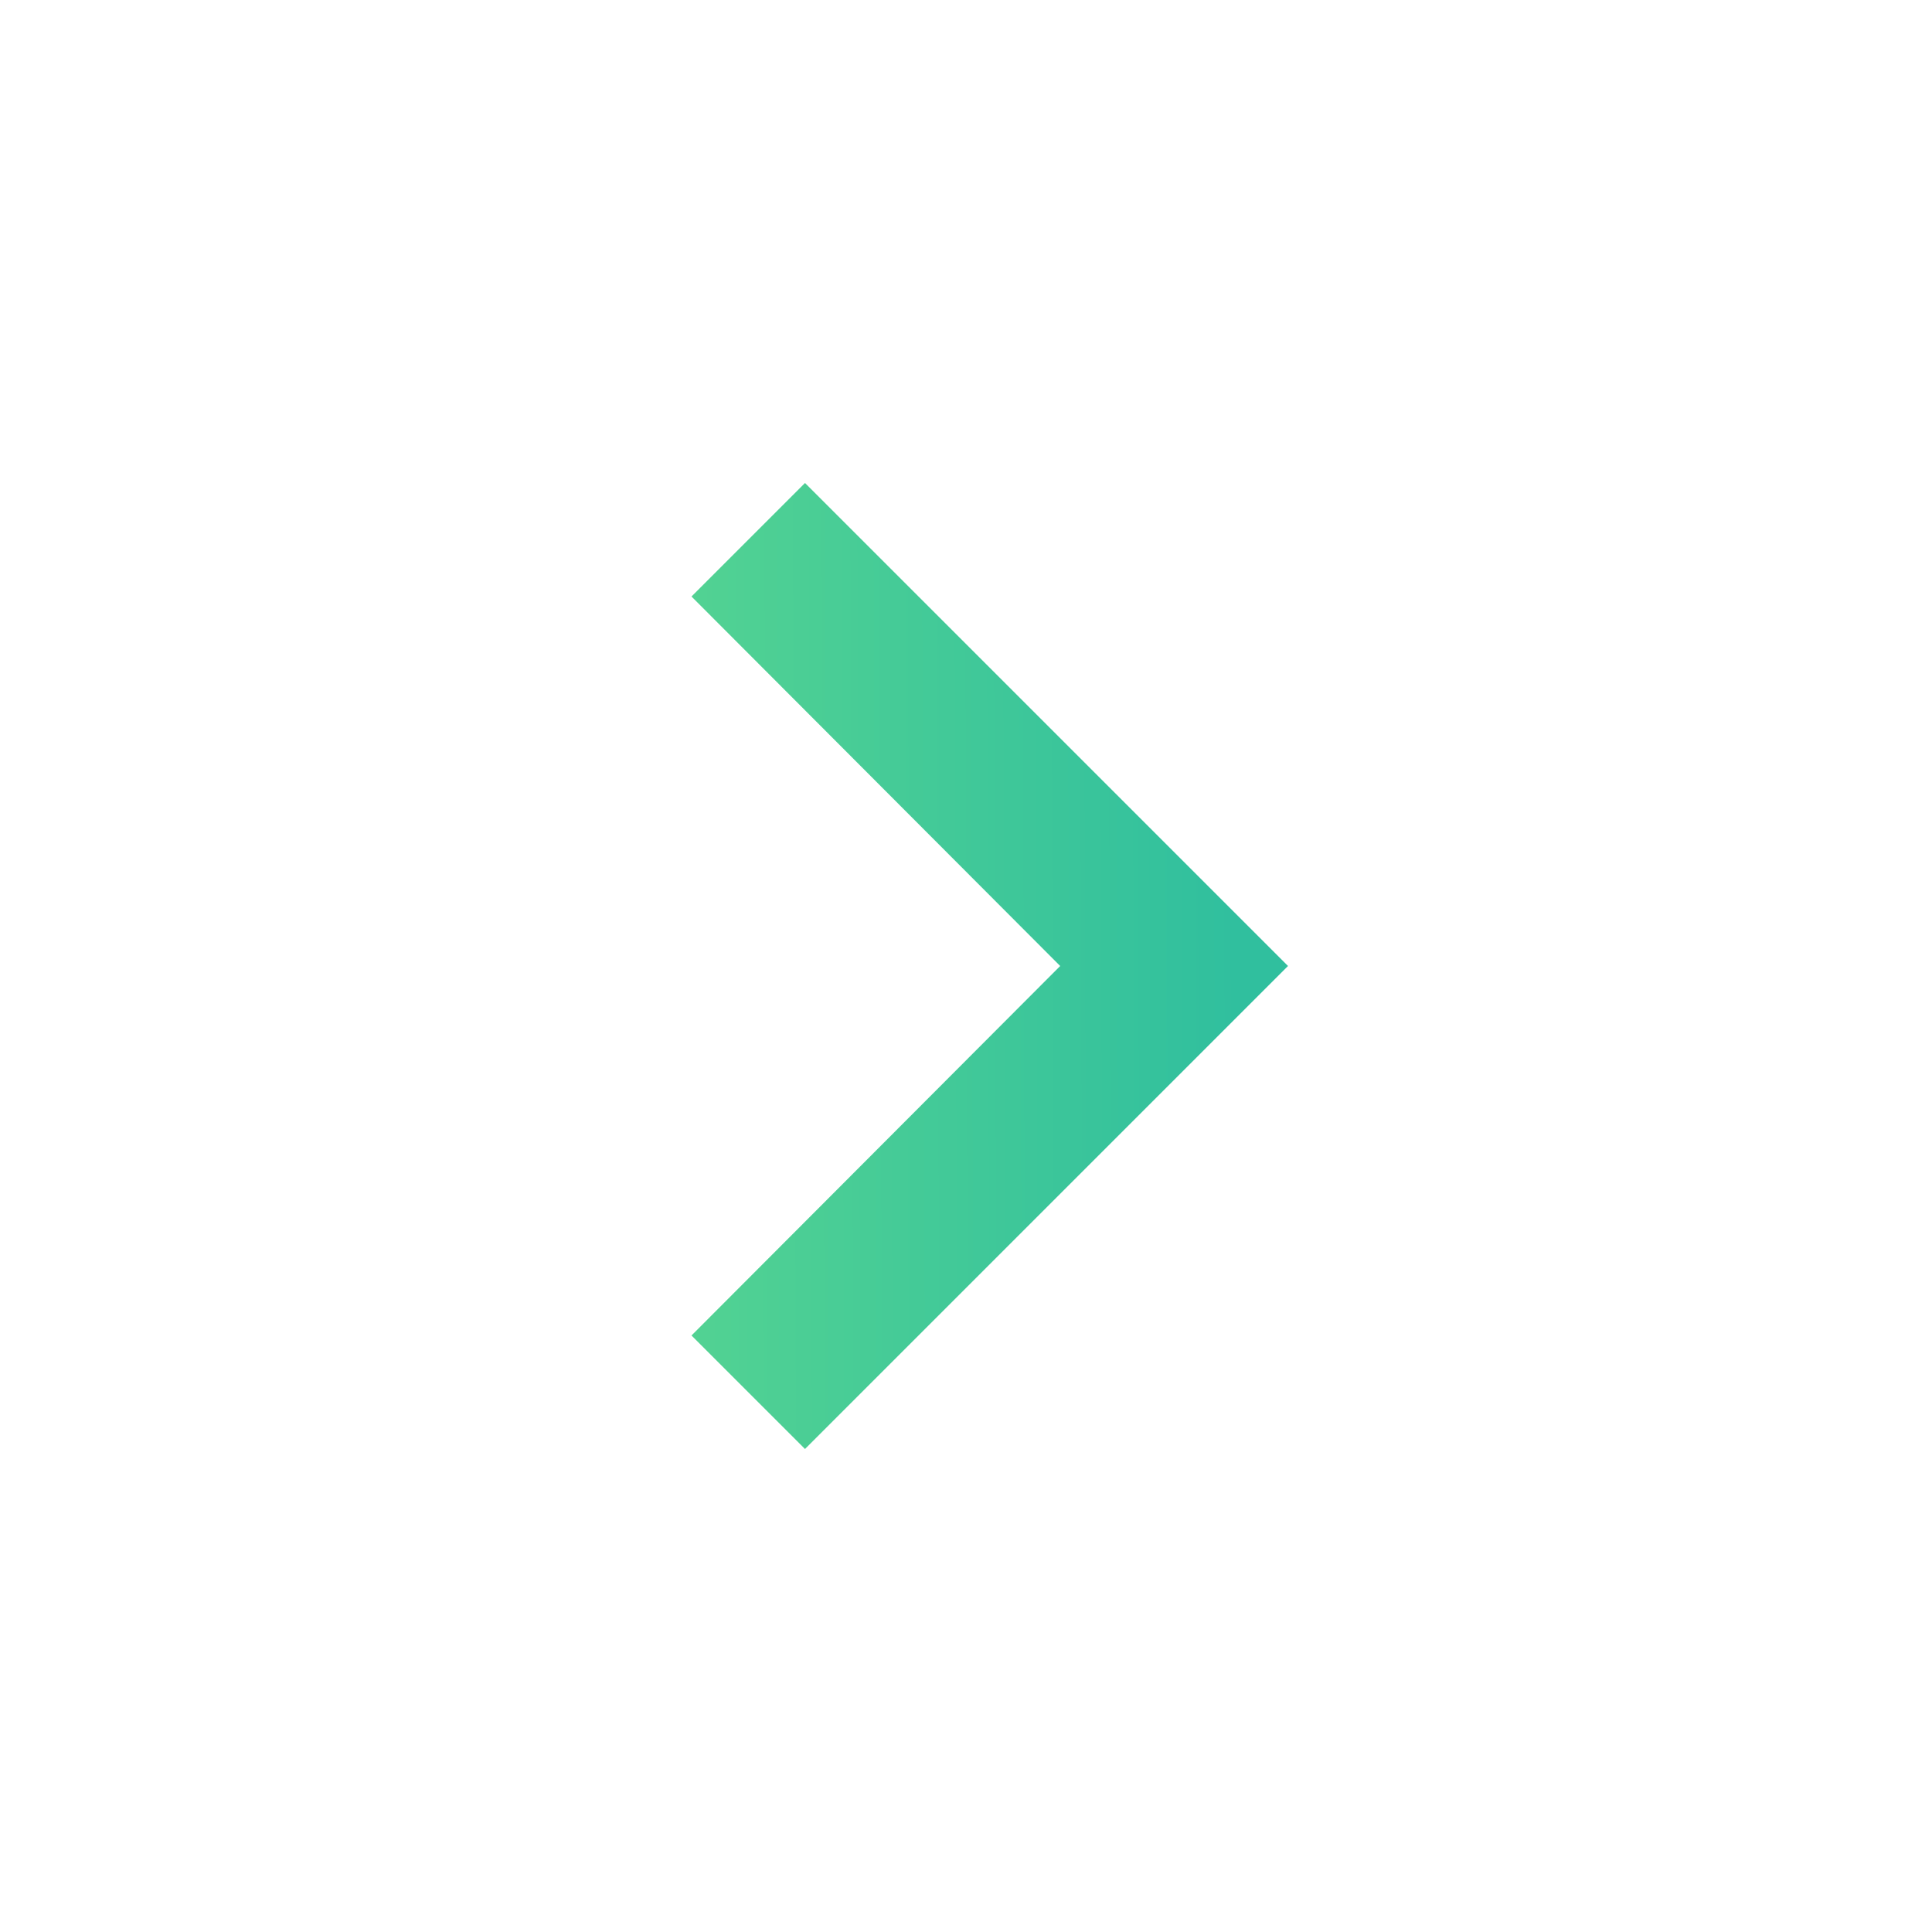 <svg id="baseline-keyboard_arrow_right-24px" xmlns="http://www.w3.org/2000/svg" xmlns:xlink="http://www.w3.org/1999/xlink" width="24" height="24" viewBox="0 0 24 24">
  <defs>
    <linearGradient id="linear-gradient" x1="0.918" y1="0.526" x2="-0.14" y2="0.532" gradientUnits="objectBoundingBox">
      <stop offset="0" stop-color="#30bf9e"/>
      <stop offset="1" stop-color="#57d591"/>
    </linearGradient>
  </defs>
  <path id="Path_1415" data-name="Path 1415" d="M8.59,16.59,13.17,12,8.59,7.41,10,6l6,6-6,6Z" fill="url(#linear-gradient)"/>
  <path id="Path_1416" data-name="Path 1416" d="M0,0H24V24H0Z" fill="none"/>
</svg>
